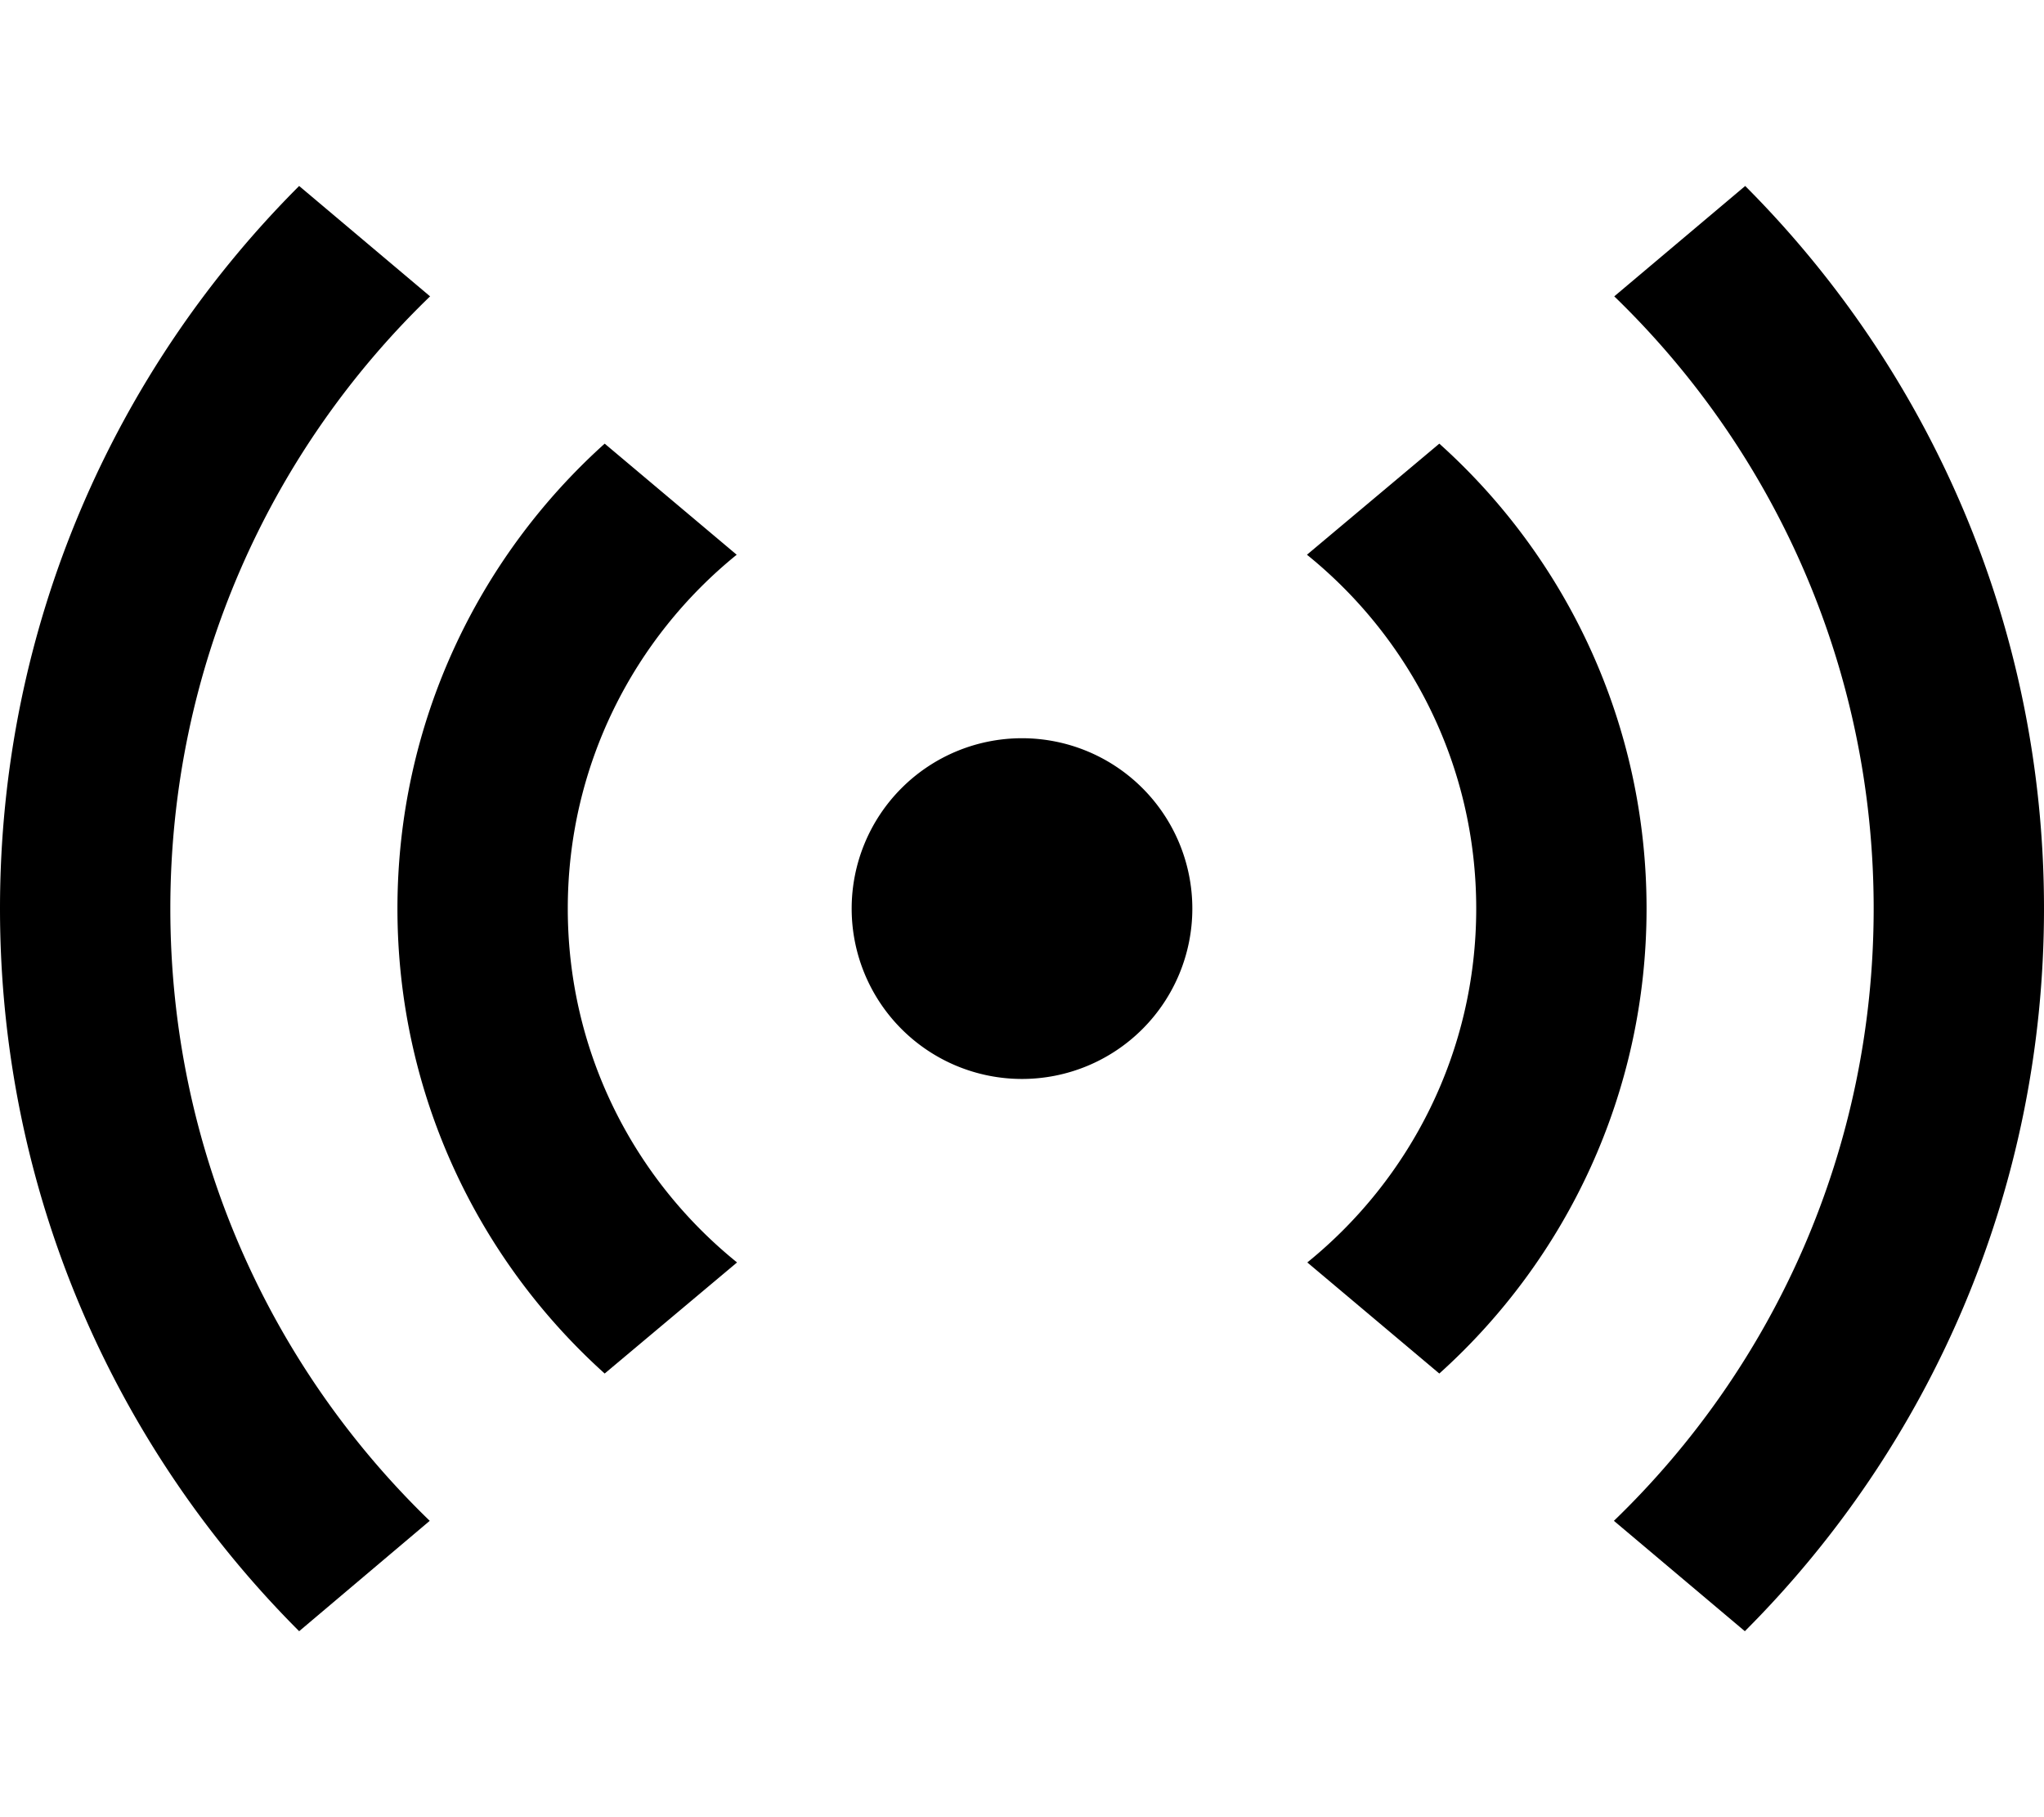 <svg fill="currentColor" xmlns="http://www.w3.org/2000/svg" viewBox="0 0 576 512"><!--! Font Awesome Pro 7.1.0 by @fontawesome - https://fontawesome.com License - https://fontawesome.com/license (Commercial License) Copyright 2025 Fonticons, Inc. --><path fill="currentColor" d="M416 256c0-40.3-18.6-76.2-47.7-99.7L405.6 125c35.9 32.2 58.4 79 58.4 131s-22.6 98.8-58.4 131l-37.2-31.3C397.4 332.2 416 296.3 416 256zM84.3 52.4l36.9 31.1C76 127.1 48 188.3 48 256s28 128.9 73.1 172.5L84.3 459.6C32.2 407.5 0 335.5 0 256S32.2 104.5 84.3 52.4zM207.7 355.7L170.4 387C134.6 354.8 112 308 112 256s22.6-98.8 58.4-131l37.2 31.3C178.6 179.8 160 215.7 160 256s18.6 76.2 47.7 99.7zM491.7 459.6l-36.9-31.1C500 384.9 528 323.7 528 256S500 127.1 454.9 83.5l36.9-31.1C543.8 104.5 576 176.5 576 256s-32.2 151.5-84.3 203.6zM288 208a48 48 0 1 1 0 96 48 48 0 1 1 0-96z"/></svg>
